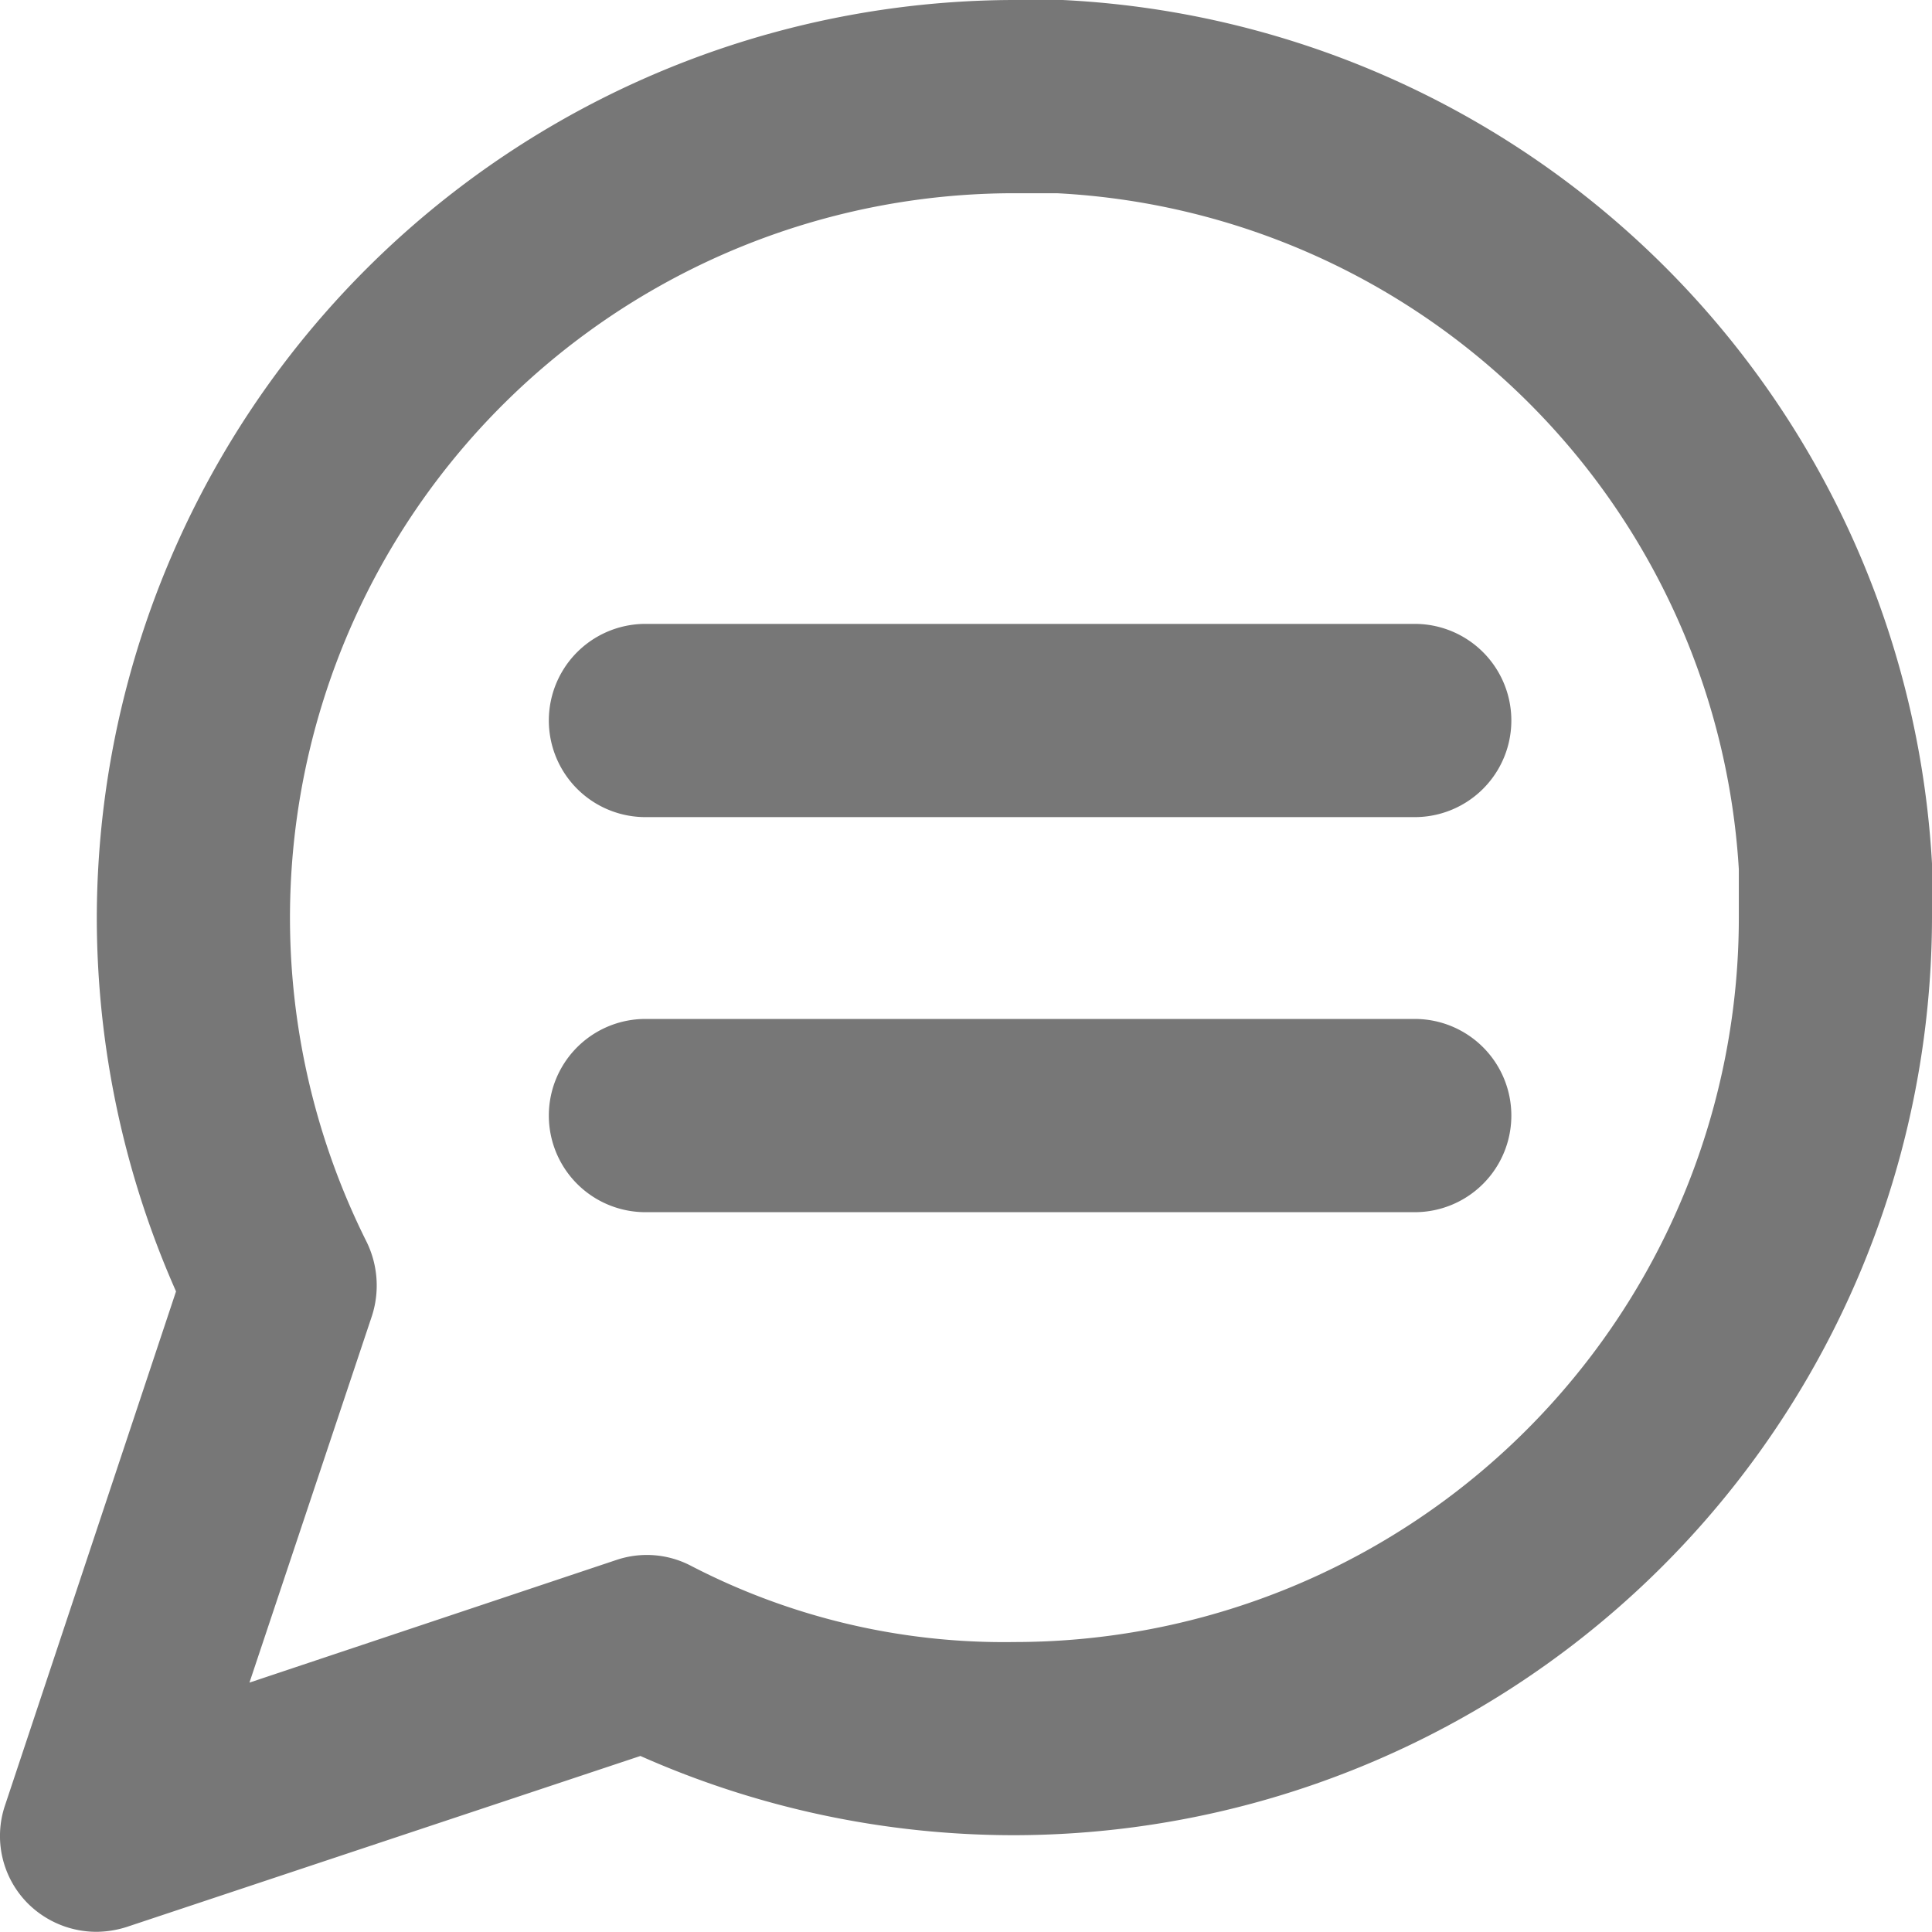 <svg id="Grupo_1172" data-name="Grupo 1172" xmlns="http://www.w3.org/2000/svg" width="30.995" height="30.992" viewBox="0 0 30.995 30.992">
  <g id="Grupo_1140" data-name="Grupo 1140">
    <g id="Grupo_151" data-name="Grupo 151" transform="translate(0)">
      <path id="Trazado_252" data-name="Trazado 252" d="M1.551,30.992a1.56,1.56,0,0,1-1.1-.449,1.533,1.533,0,0,1-.372-1.581l2.743-8.244a14.828,14.828,0,0,1-1.271-6A14.747,14.747,0,0,1,16.241,0h.806A14.691,14.691,0,0,1,30.993,13.853v.868A14.747,14.747,0,0,1,16.272,29.442a14.774,14.774,0,0,1-6-1.271L2.031,30.914A1.641,1.641,0,0,1,1.551,30.992ZM16.241,3.1A11.621,11.621,0,0,0,5.874,19.912a1.592,1.592,0,0,1,.093,1.193L4,26.994l5.888-1.968a1.527,1.527,0,0,1,1.193.093,10.905,10.905,0,0,0,5.191,1.224A11.623,11.623,0,0,0,27.894,14.721h0v-.775A11.555,11.555,0,0,0,16.954,3.1h-.713Z" transform="translate(0.002 0)" fill="#777"/>
    </g>
    <g id="Grupo_154" data-name="Grupo 154" transform="translate(8.805 10.01)">
      <g id="Grupo_152" data-name="Grupo 152">
        <path id="Trazado_253" data-name="Trazado 253" d="M19.58,9.559H7.23a1.55,1.55,0,1,1,0-3.1H19.564a1.55,1.55,0,0,1,.015,3.1Z" transform="translate(-5.68 -6.46)" fill="#777"/>
      </g>
      <g id="Grupo_153" data-name="Grupo 153" transform="translate(0 6.338)">
        <path id="Trazado_254" data-name="Trazado 254" d="M19.58,13.649H7.23a1.55,1.55,0,1,1,0-3.1H19.564a1.55,1.55,0,0,1,.015,3.1Z" transform="translate(-5.68 -10.55)" fill="#777"/>
      </g>
    </g>
  </g>
</svg>

